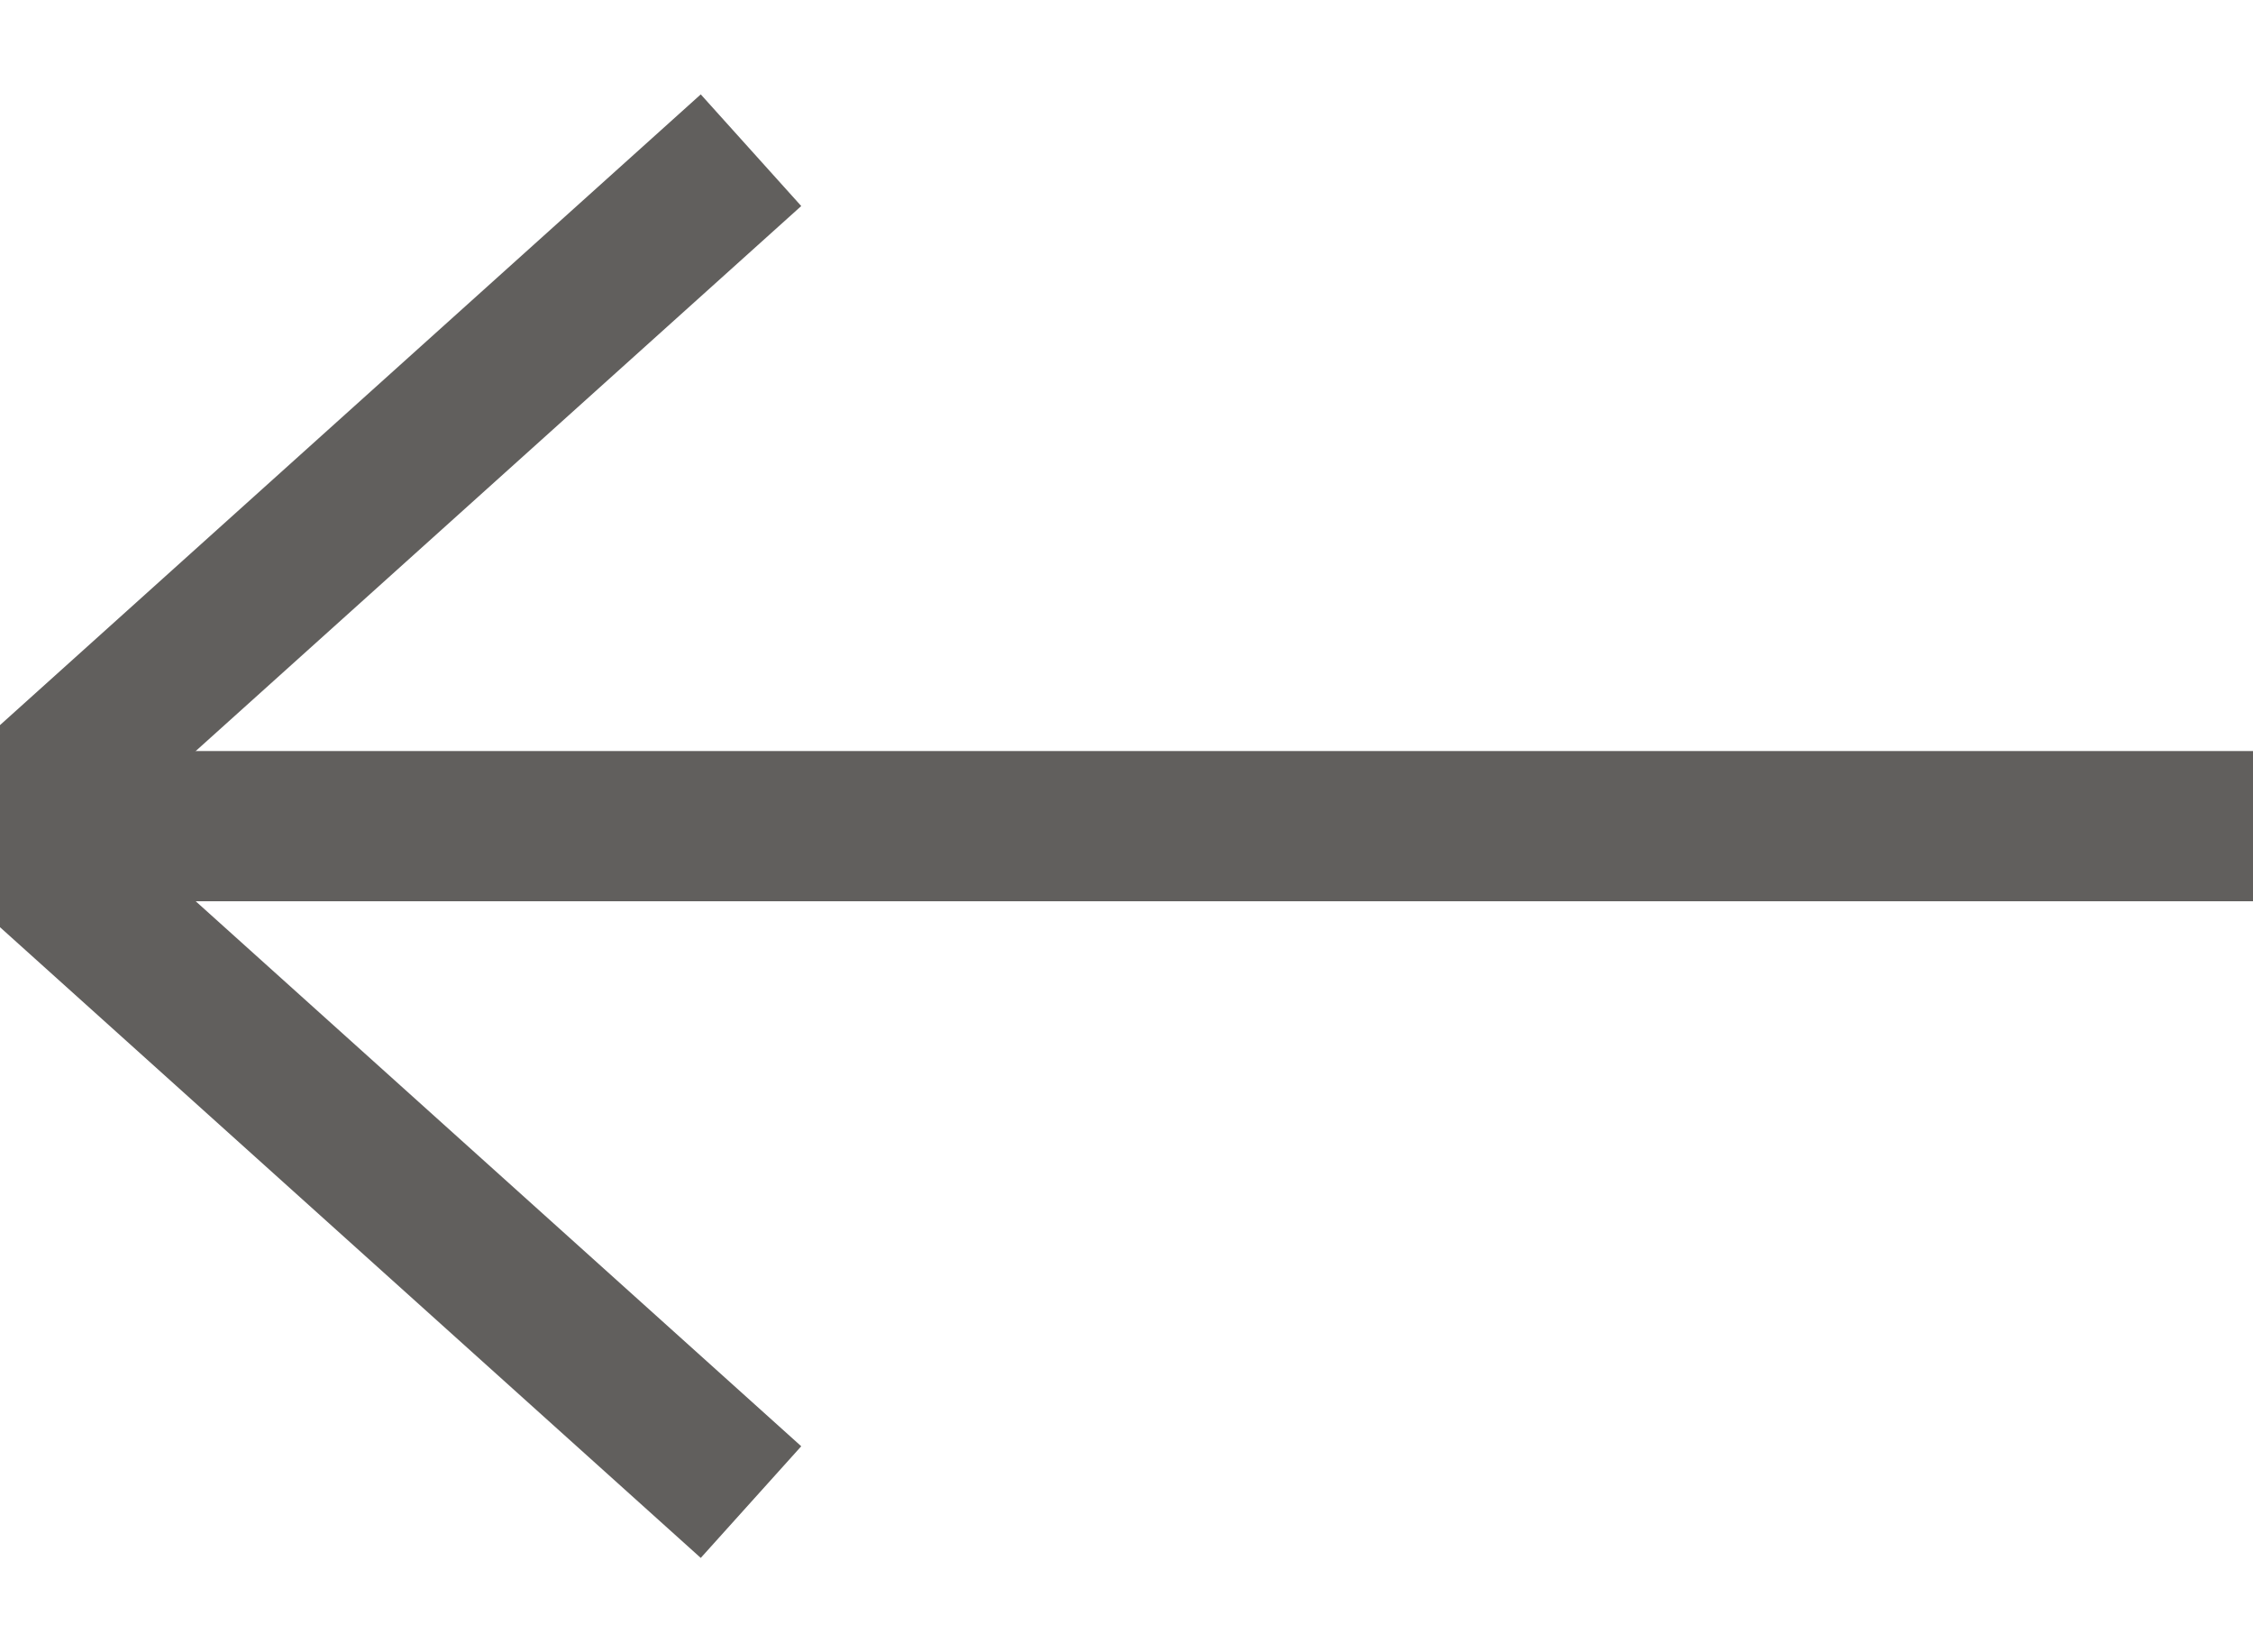 <?xml version="1.0" encoding="UTF-8"?>
<svg width="15px" height="11px" viewBox="0 0 15 11" version="1.1" xmlns="http://www.w3.org/2000/svg" xmlns:xlink="http://www.w3.org/1999/xlink">
    <!-- Generator: sketchtool 50.2 (55047) - http://www.bohemiancoding.com/sketch -->
    <title>AFF75FB0-D403-49DB-AB22-10C7D6A6FB2A</title>
    <desc>Created with sketchtool.</desc>
    <defs></defs>
    <g id="Proje" stroke="none" stroke-width="1" fill="none" fill-rule="evenodd">
        <g id="10_Haberler" transform="translate(-826, -1167)" stroke="#615F5D">
            <g id="number" transform="translate(826, 1159)">
                <g id="icn_arrownext" transform="translate(7.5, 13.5) scale(-1, 1) translate(-7.5, -13.5) translate(0, 9)">
                    <polyline id="Shape" points="10 0 15 4.5 10 9"></polyline>
                    <path d="M0,4.5 L15,4.5" id="Shape"></path>
                </g>
            </g>
        </g>
    </g>
</svg>